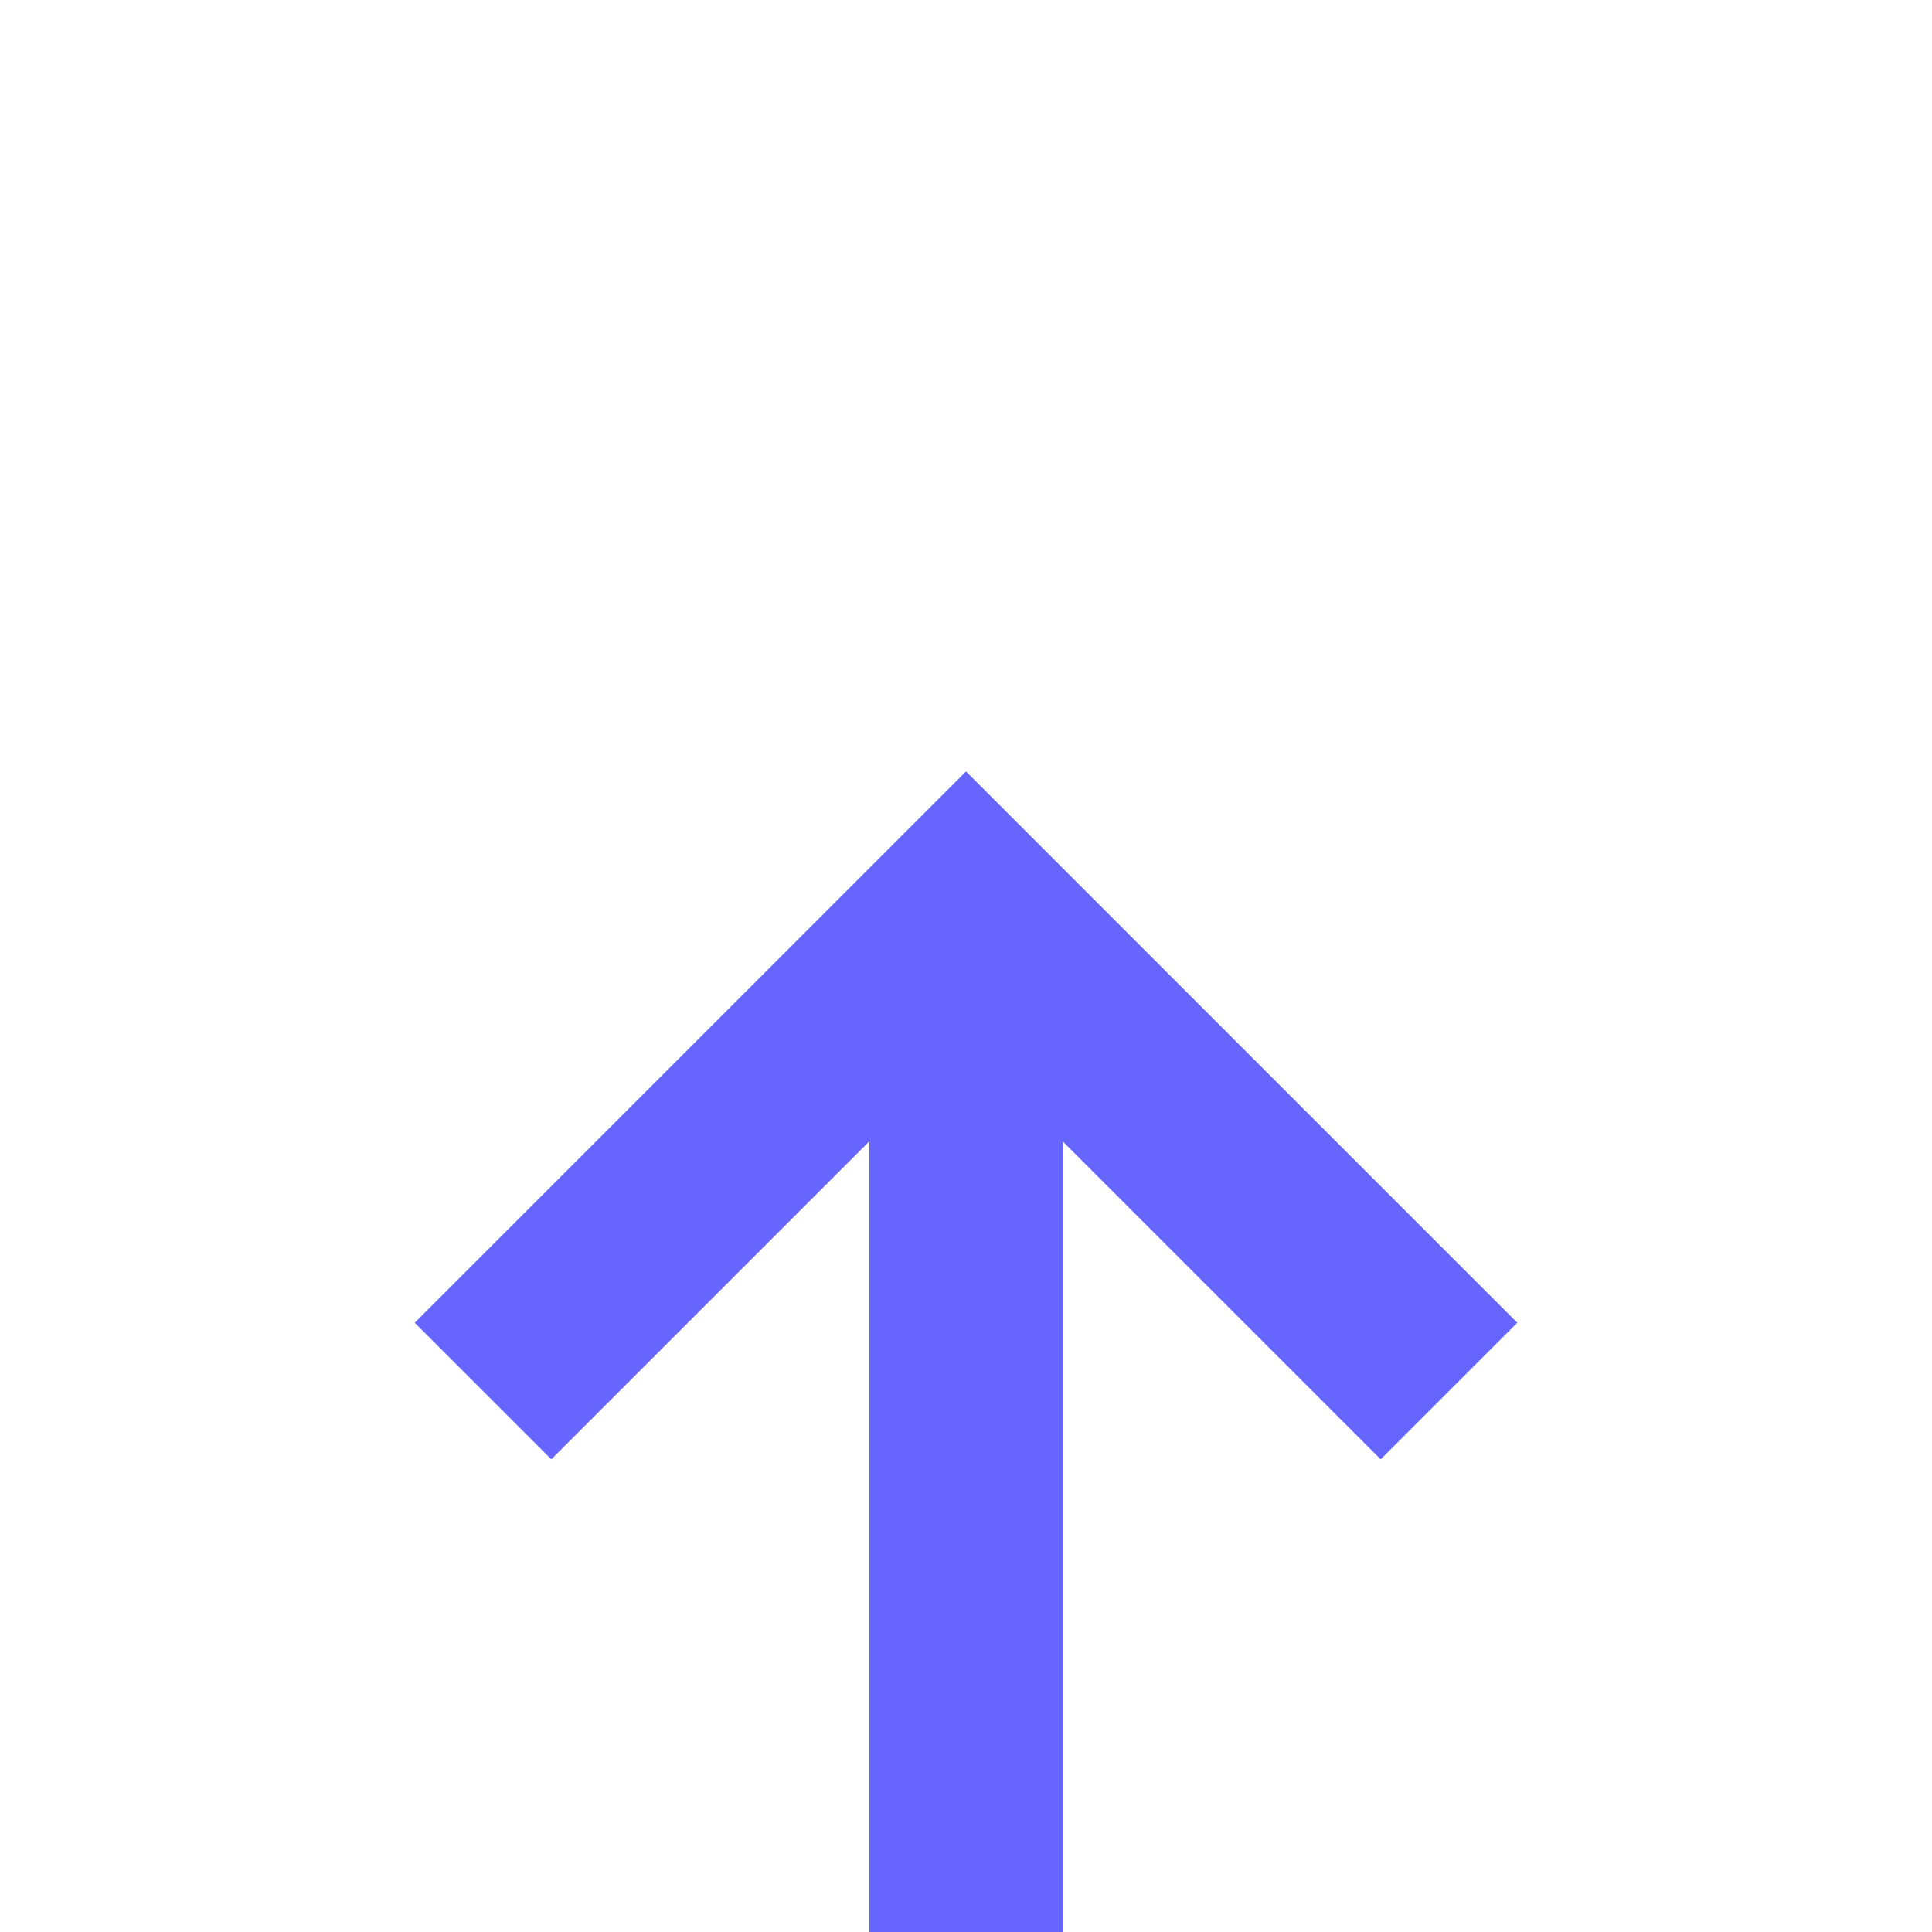 ﻿<?xml version="1.0" encoding="utf-8"?>
<svg version="1.1" xmlns:xlink="http://www.w3.org/1999/xlink" width="20px" height="20px" preserveAspectRatio="xMinYMid meet" viewBox="525 935  20 18" xmlns="http://www.w3.org/2000/svg">
  <path d="M 452 1434  L 530 1434  A 5 5 0 0 0 535 1429 L 535 944  " stroke-width="2" stroke="#6666ff" fill="none" />
  <path d="M 530.707 949.107  L 535 944.814  L 539.293 949.107  L 540.707 947.693  L 535.707 942.693  L 535 941.986  L 534.293 942.693  L 529.293 947.693  L 530.707 949.107  Z " fill-rule="nonzero" fill="#6666ff" stroke="none" />
</svg>